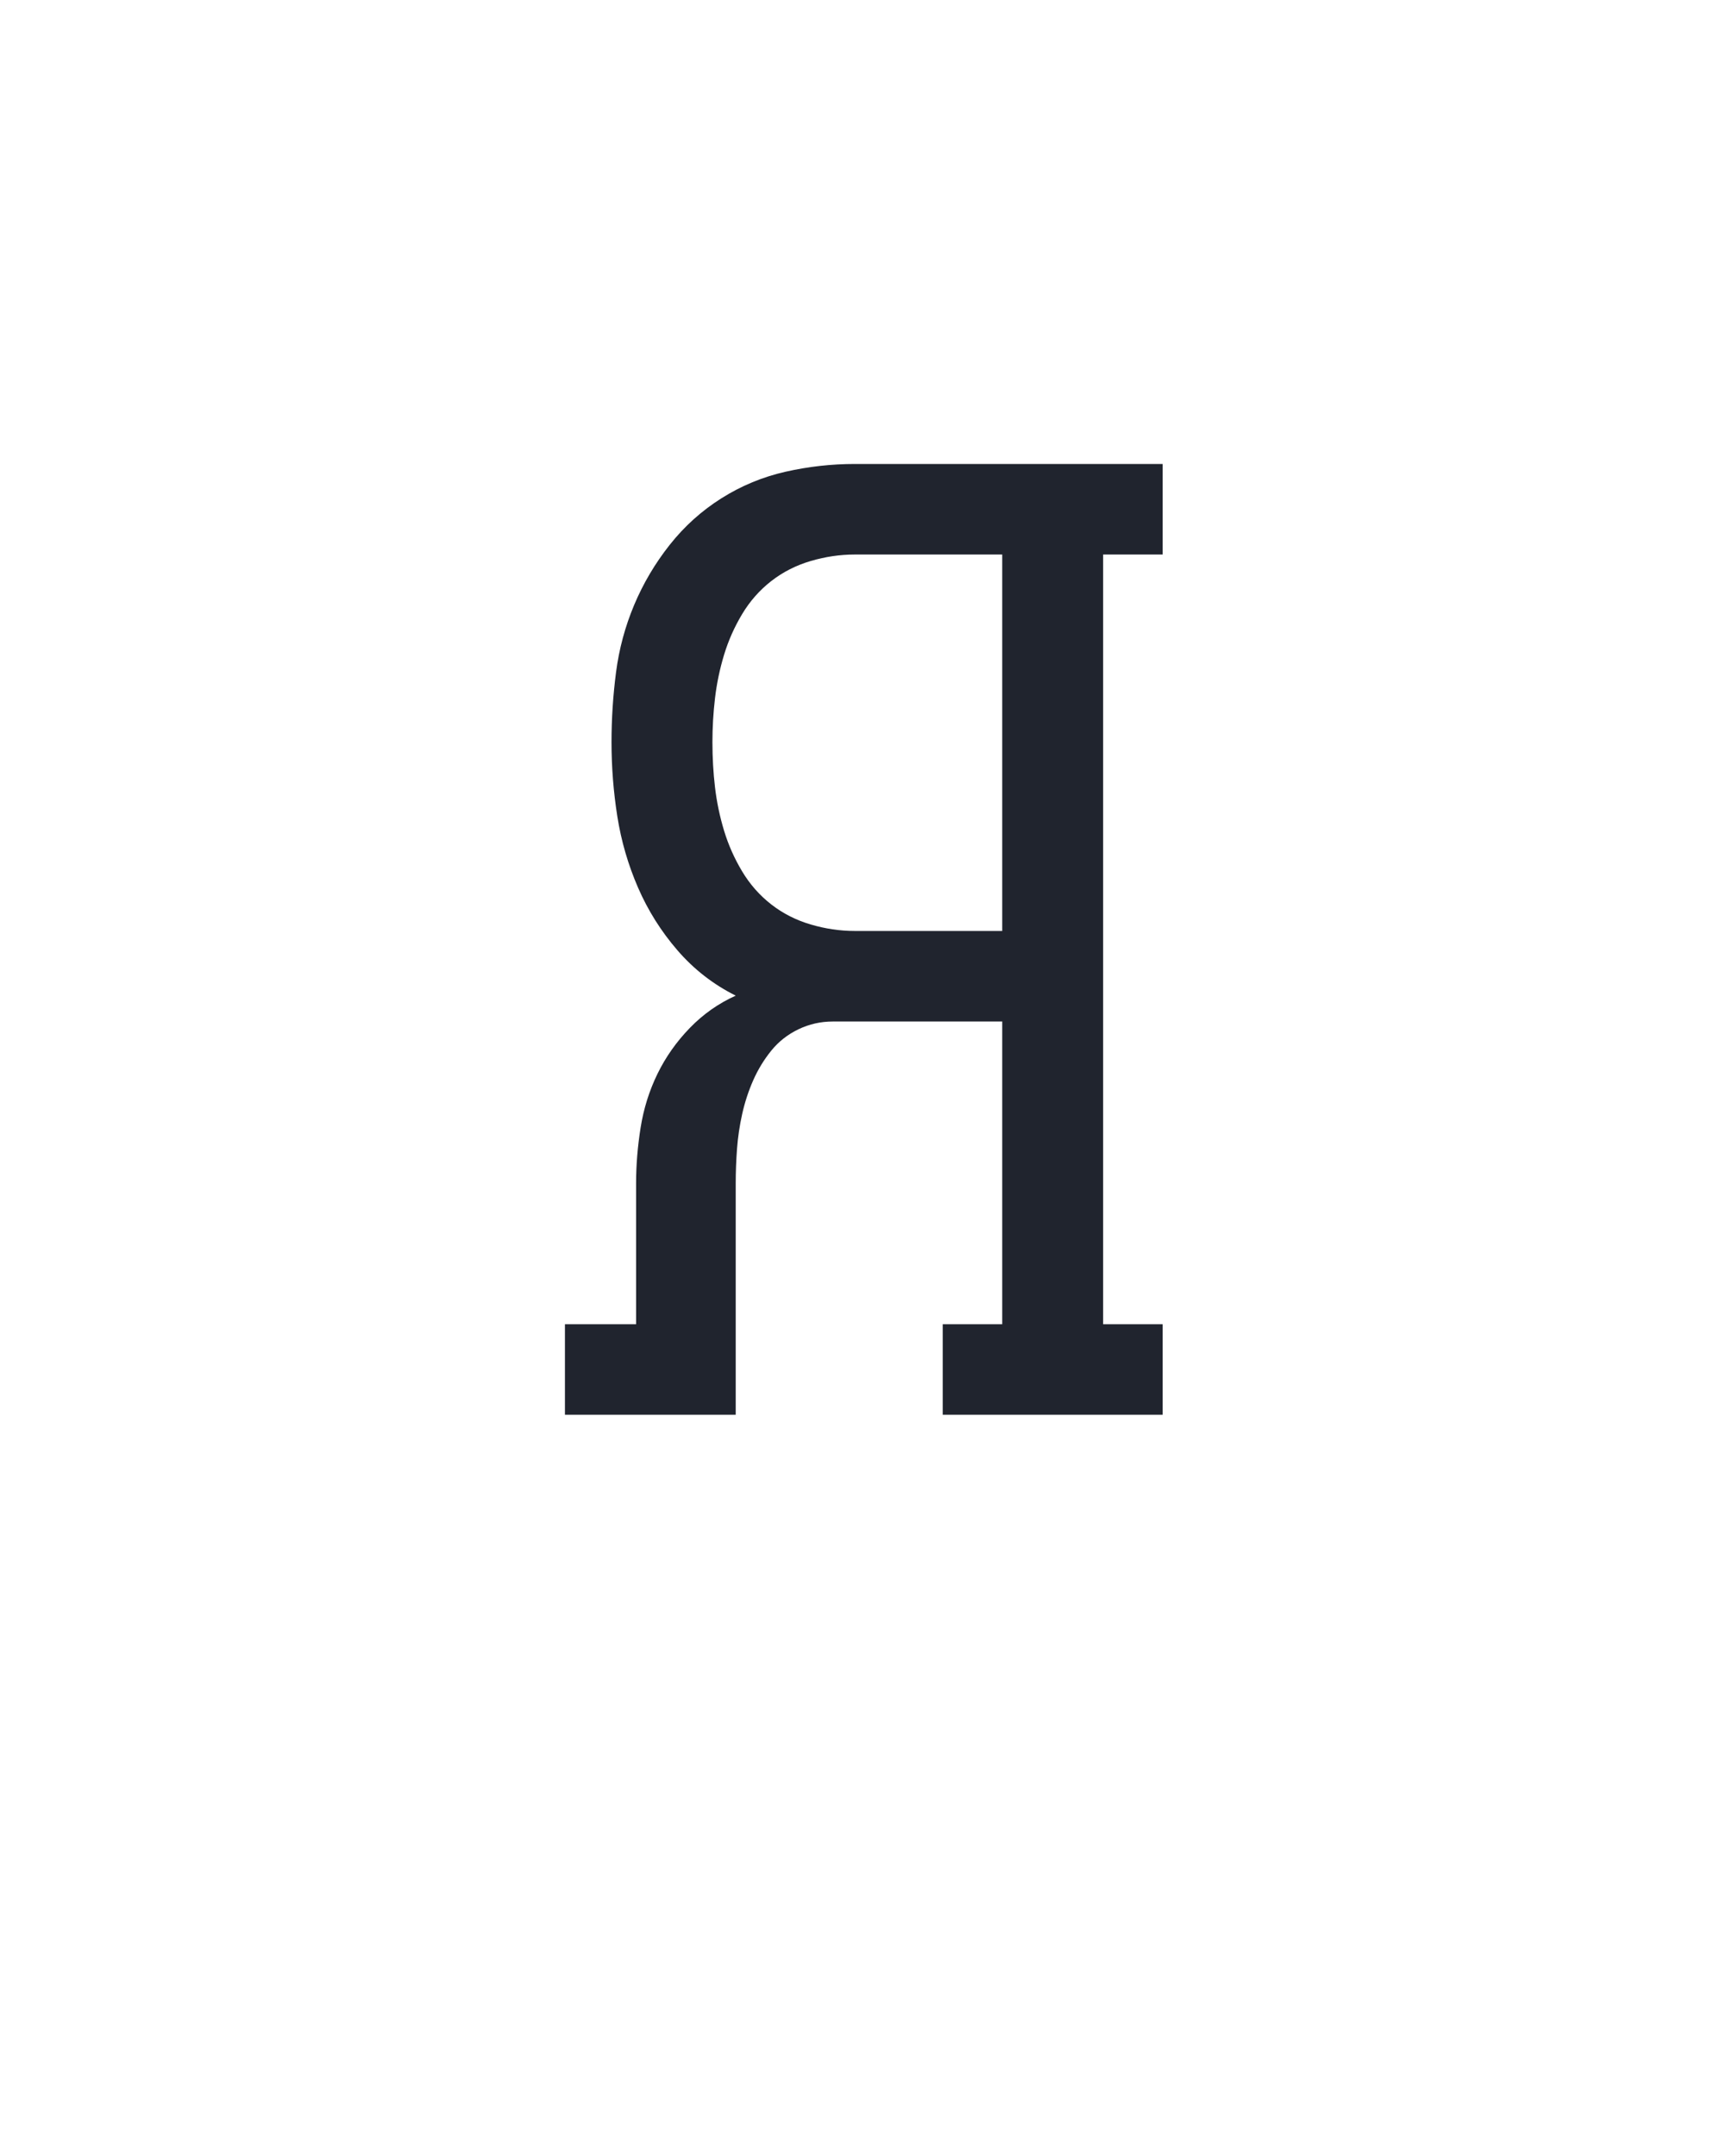 <?xml version="1.0" encoding="UTF-8" standalone="no"?>
<svg height="160" viewBox="0 0 128 160" width="128" xmlns="http://www.w3.org/2000/svg">
<defs>
<path d="M 20 0 L 20 -70 L 75 -70 L 75 -179 Q 75 -200 78.5 -222 Q 82 -244 91.5 -263.5 Q 101 -283 116.5 -299 Q 132 -315 152 -324 Q 126 -337 107 -359 Q 88 -381 76.5 -407.5 Q 65 -434 60.5 -462.5 Q 56 -491 56 -520 Q 56 -547 59.5 -574 Q 63 -601 73.5 -626 Q 84 -651 101 -672.5 Q 118 -694 141 -708.5 Q 164 -723 190.5 -729 Q 217 -735 244 -735 L 482 -735 L 482 -665 L 436 -665 L 436 -70 L 482 -70 L 482 0 L 312 0 L 312 -70 L 358 -70 L 358 -304 L 227 -304 Q 213 -304 200.5 -298 Q 188 -292 179.5 -281.5 Q 171 -271 165.5 -258.5 Q 160 -246 157 -232.5 Q 154 -219 153 -205.5 Q 152 -192 152 -179 L 152 0 Z M 244 -374 L 358 -374 L 358 -665 L 244 -665 Q 227 -665 210 -660 Q 193 -655 179.5 -644.5 Q 166 -634 157 -619 Q 148 -604 143 -587.5 Q 138 -571 136 -554 Q 134 -537 134 -520 Q 134 -502 136 -485 Q 138 -468 143 -451.5 Q 148 -435 157 -420 Q 166 -405 179.5 -394.5 Q 193 -384 210 -379 Q 227 -374 244 -374 Z " id="path1"/>
</defs>
<g>
<g data-source-text="Я" fill="#20242e" transform="translate(40 104.992) rotate(0) scale(0.096)">
<use href="#path1" transform="translate(0 0)"/>
</g>
</g>
</svg>